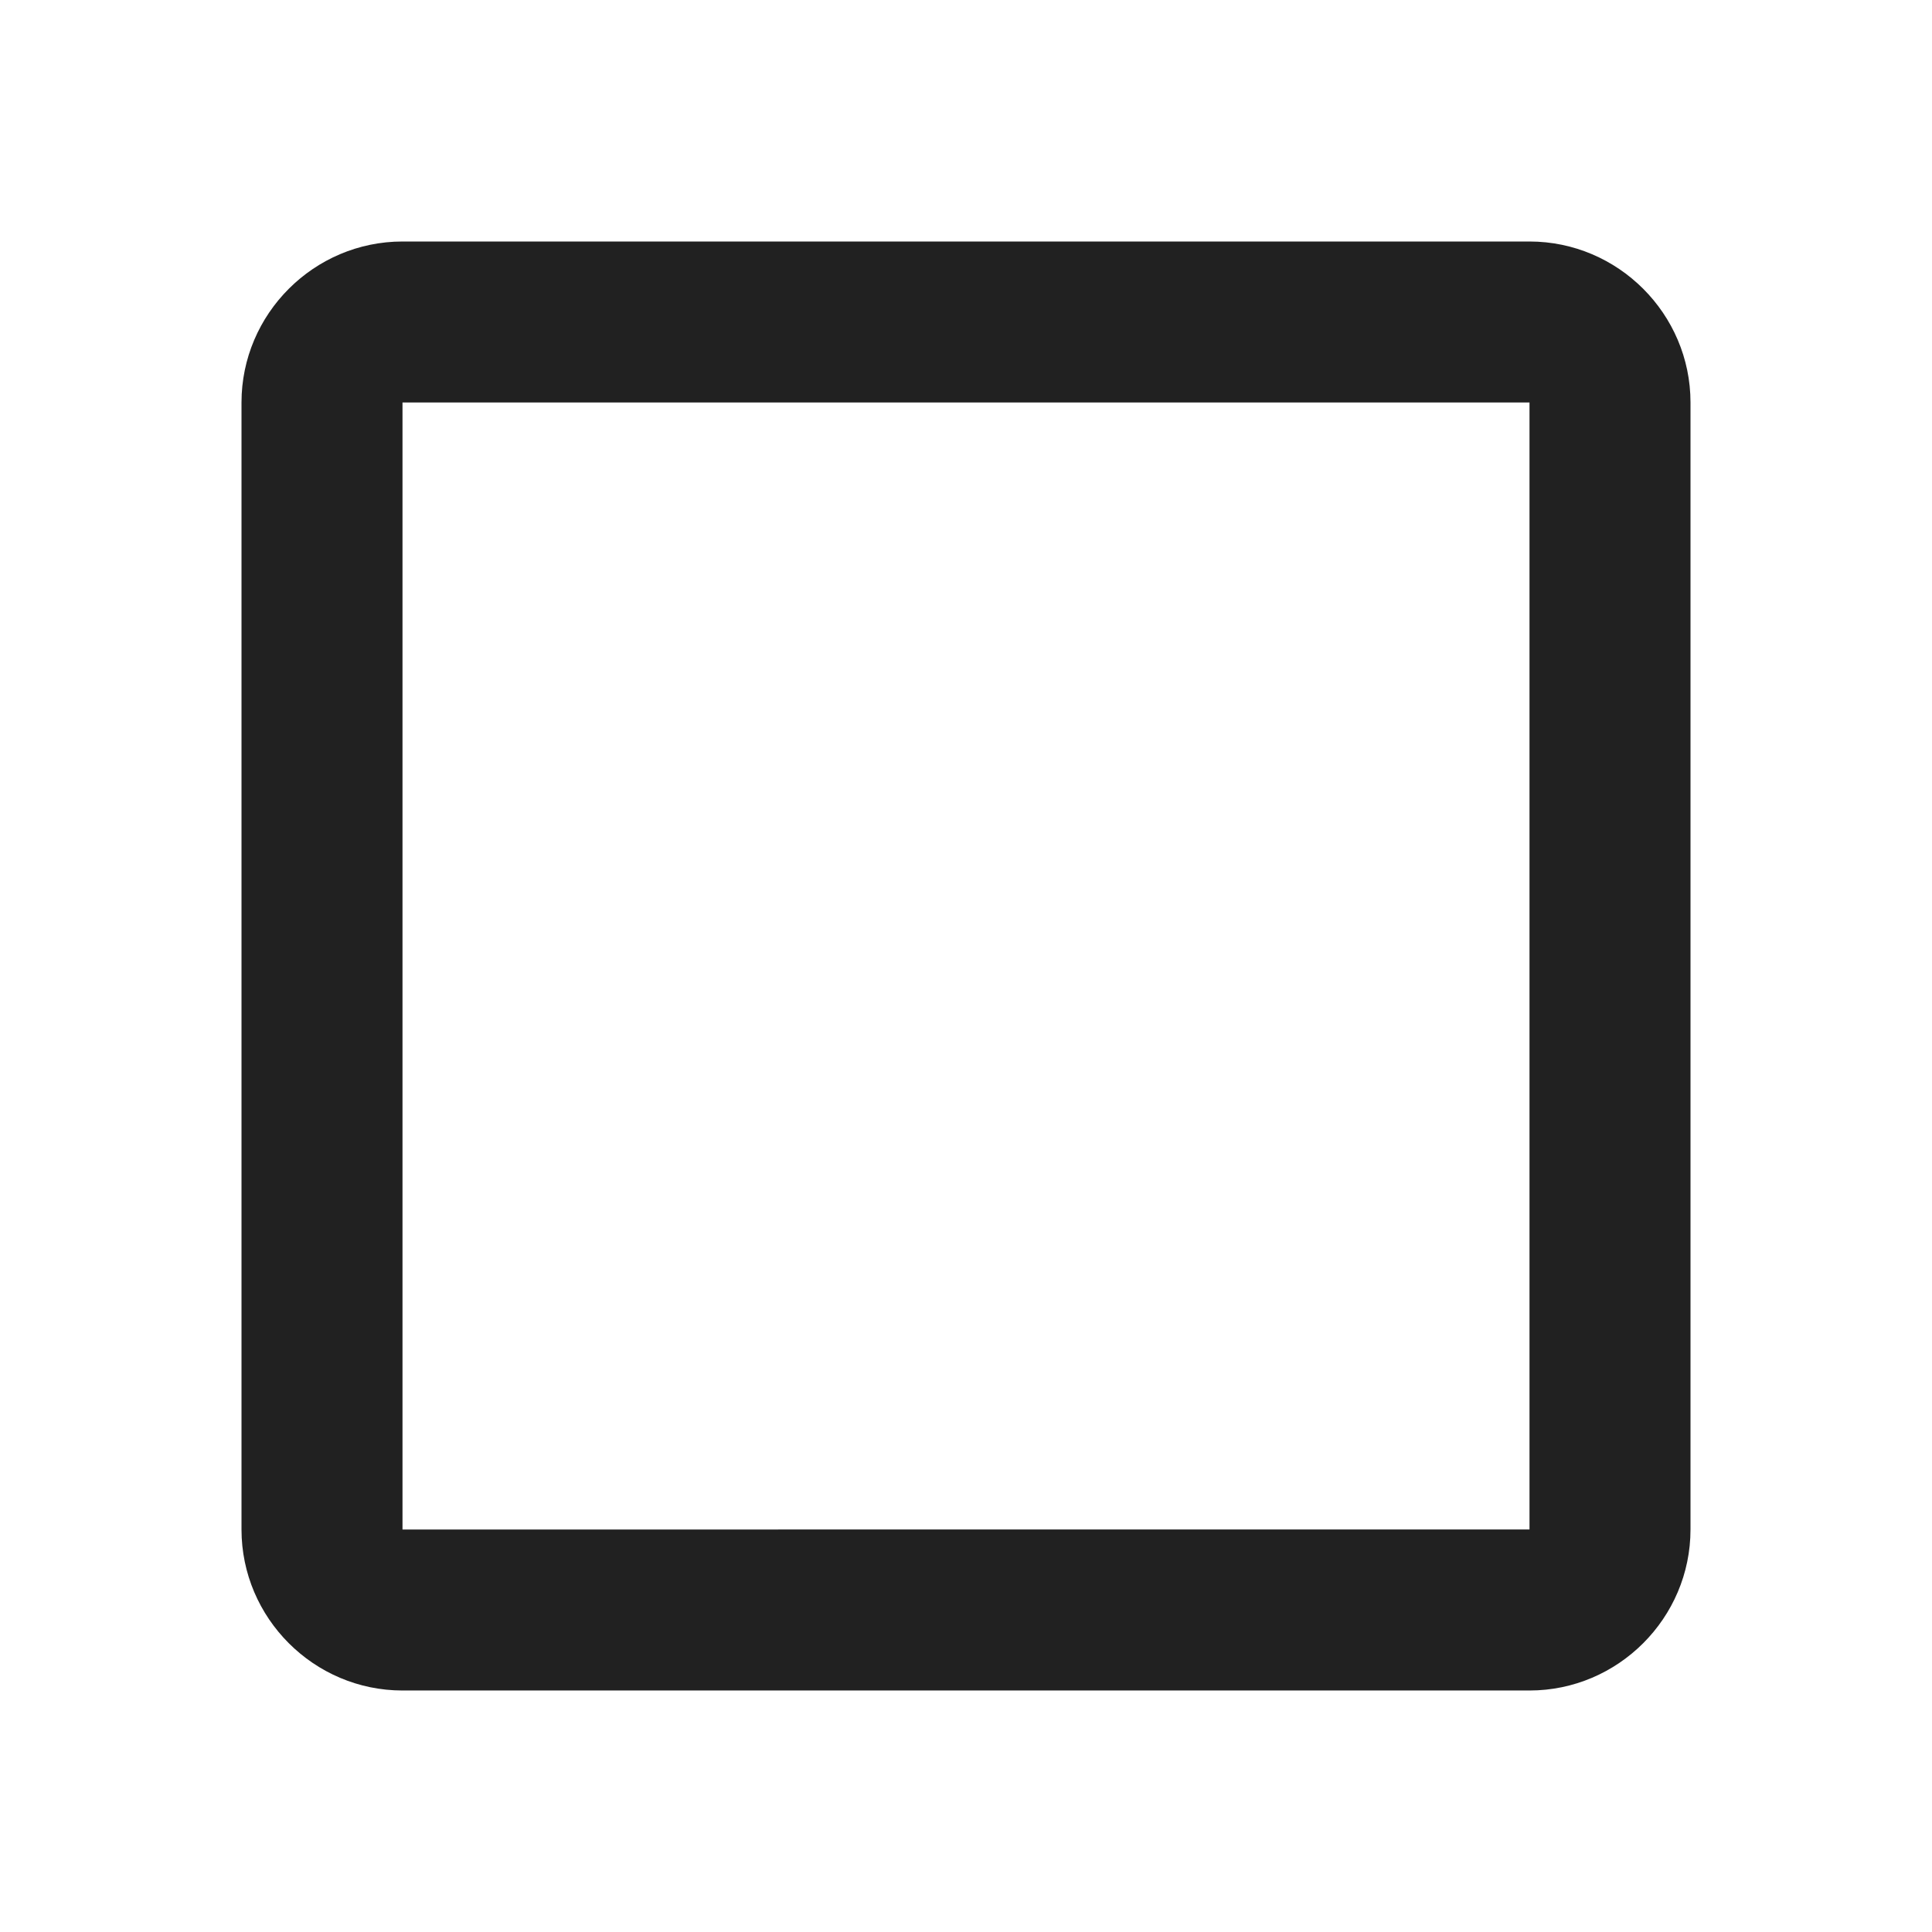 <svg xmlns="http://www.w3.org/2000/svg" viewBox="0 0 24 24" fill="rgba(0, 0, 0, 0.87)" width="24px" height="24px"><path d="M0 0h24v24H0z" fill="none"/><path d="M19 5v14H5V5h14m0-2H5c-1.1 0-2 .9-2 2v14c0 1.1.9 2 2 2h14c1.1 0 2-.9 2-2V5c0-1.1-.9-2-2-2z"/></svg>